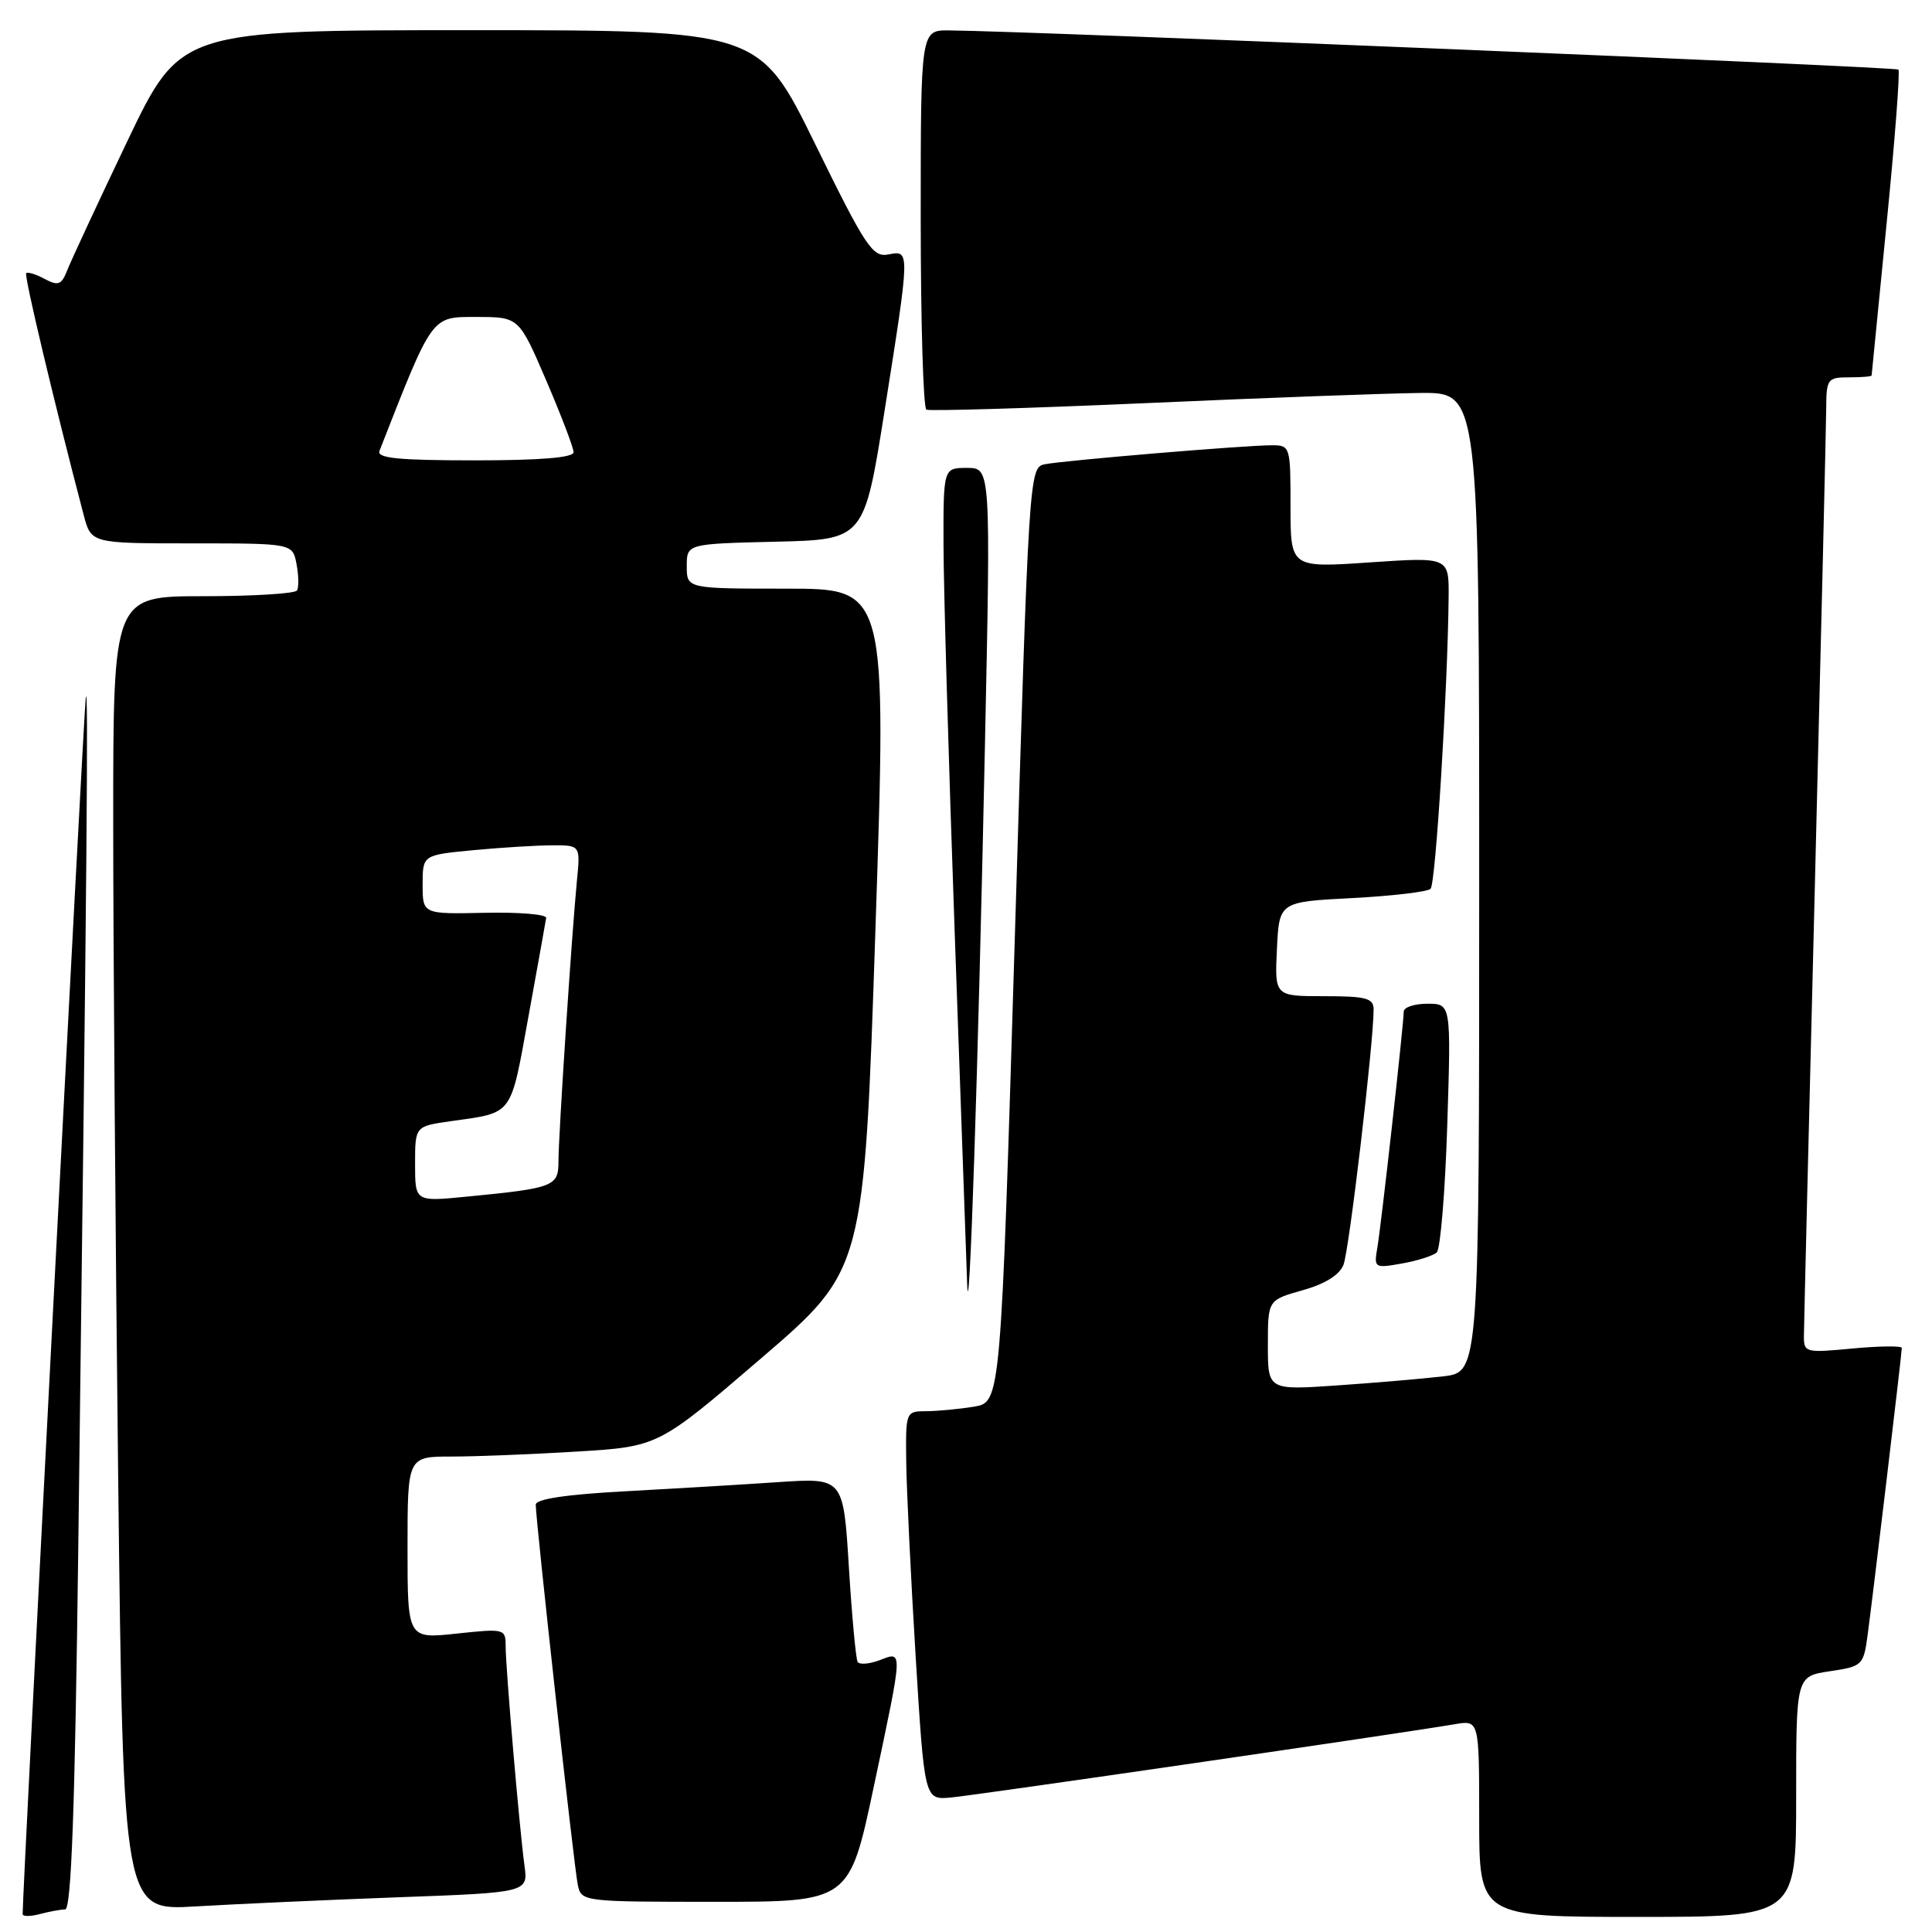 <?xml version="1.0" encoding="UTF-8" standalone="no"?>
<!DOCTYPE svg PUBLIC "-//W3C//DTD SVG 1.1//EN" "http://www.w3.org/Graphics/SVG/1.1/DTD/svg11.dtd" >
<svg xmlns="http://www.w3.org/2000/svg" xmlns:xlink="http://www.w3.org/1999/xlink" version="1.1" viewBox="0 0 256 256">
 <g >
 <path fill="currentColor"
d=" M 8.63 253.01 C 9.45 253.00 9.93 239.75 10.37 205.25 C 11.51 115.92 11.74 89.50 11.36 92.50 C 11.08 94.75 3.00 250.44 3.00 253.62 C 3.00 253.96 4.01 253.96 5.25 253.63 C 6.49 253.30 8.01 253.02 8.63 253.01 Z  M 238.00 238.06 C 238.00 222.12 238.00 222.12 242.45 221.45 C 246.78 220.81 246.93 220.67 247.47 216.64 C 248.17 211.48 252.00 179.34 252.00 178.61 C 252.00 178.32 249.07 178.35 245.50 178.68 C 239.14 179.28 239.00 179.24 239.03 176.89 C 239.04 175.58 239.70 148.40 240.50 116.50 C 241.30 84.60 241.96 56.59 241.98 54.25 C 242.00 50.20 242.14 50.00 245.00 50.00 C 246.65 50.00 248.00 49.89 248.00 49.75 C 248.01 49.61 248.90 40.53 249.99 29.57 C 251.08 18.60 251.78 9.45 251.55 9.22 C 251.19 8.86 135.92 4.10 125.75 4.03 C 122.00 4.00 122.00 4.00 122.00 28.94 C 122.00 42.66 122.34 54.06 122.75 54.28 C 123.16 54.49 136.32 54.10 152.00 53.41 C 167.68 52.71 183.99 52.11 188.25 52.07 C 196.00 52.00 196.00 52.00 196.00 116.91 C 196.00 181.81 196.00 181.81 191.25 182.37 C 188.64 182.68 182.34 183.22 177.25 183.57 C 168.00 184.21 168.00 184.21 168.00 178.24 C 168.00 172.26 168.00 172.26 172.59 170.97 C 175.56 170.14 177.48 168.95 178.02 167.59 C 178.77 165.72 182.02 138.11 182.01 133.75 C 182.00 132.26 181.02 132.00 175.45 132.00 C 168.90 132.00 168.90 132.00 169.20 125.75 C 169.50 119.50 169.50 119.50 179.17 119.00 C 184.49 118.72 189.17 118.17 189.56 117.77 C 190.24 117.10 191.83 91.21 191.95 79.15 C 192.00 73.81 192.00 73.81 181.50 74.52 C 171.00 75.24 171.00 75.24 171.00 67.12 C 171.00 59.14 170.96 59.00 168.52 59.00 C 164.94 59.00 140.88 61.02 138.42 61.52 C 136.37 61.95 136.32 62.71 134.48 123.88 C 132.61 185.80 132.61 185.80 129.06 186.39 C 127.10 186.71 124.26 186.98 122.75 186.99 C 120.01 187.00 120.00 187.04 120.08 193.75 C 120.13 197.46 120.69 209.05 121.33 219.50 C 122.50 238.50 122.50 238.50 126.00 238.18 C 129.31 237.88 185.82 229.66 192.75 228.47 C 196.00 227.91 196.00 227.91 196.00 240.95 C 196.00 254.00 196.00 254.00 217.00 254.00 C 238.00 254.00 238.00 254.00 238.00 238.06 Z  M 52.74 251.40 C 69.99 250.77 69.99 250.77 69.49 247.14 C 68.82 242.23 67.01 221.09 67.00 218.13 C 67.00 215.82 66.86 215.78 60.50 216.46 C 54.00 217.16 54.00 217.16 54.00 205.08 C 54.00 193.00 54.00 193.00 59.84 193.00 C 63.06 193.00 70.54 192.70 76.46 192.34 C 87.24 191.68 87.24 191.68 100.87 179.97 C 114.50 168.26 114.50 168.26 116.00 123.13 C 117.50 78.00 117.50 78.00 104.25 78.00 C 91.00 78.00 91.00 78.00 91.00 75.03 C 91.00 72.06 91.00 72.06 102.75 71.78 C 114.50 71.50 114.50 71.50 117.20 54.50 C 120.61 32.97 120.60 33.16 117.70 33.72 C 115.62 34.11 114.70 32.73 108.01 19.08 C 100.61 4.00 100.61 4.00 62.25 4.00 C 23.90 4.00 23.90 4.00 16.85 18.75 C 12.98 26.86 9.41 34.53 8.92 35.79 C 8.15 37.75 7.72 37.92 5.92 36.96 C 4.77 36.34 3.67 36.00 3.47 36.20 C 3.17 36.50 7.22 53.51 11.09 68.25 C 12.08 72.00 12.08 72.00 25.42 72.00 C 38.77 72.00 38.77 72.00 39.29 74.74 C 39.58 76.25 39.61 77.83 39.35 78.24 C 39.09 78.66 33.51 79.00 26.94 79.00 C 15.00 79.00 15.00 79.00 15.00 108.84 C 15.00 125.24 15.30 164.44 15.66 195.93 C 16.33 253.19 16.33 253.19 25.91 252.61 C 31.19 252.30 43.26 251.75 52.74 251.40 Z  M 115.78 236.75 C 119.70 218.24 119.68 218.79 116.54 219.99 C 115.18 220.50 113.88 220.60 113.64 220.21 C 113.41 219.82 112.88 214.17 112.48 207.65 C 111.75 195.81 111.75 195.81 103.12 196.39 C 98.38 196.71 89.21 197.26 82.75 197.61 C 75.06 198.02 71.00 198.63 70.99 199.37 C 70.98 201.40 76.07 247.44 76.56 249.75 C 77.03 251.98 77.19 252.00 94.79 252.00 C 112.55 252.00 112.55 252.00 115.78 236.75 Z  M 130.51 98.75 C 131.28 62.00 131.28 62.00 128.14 62.00 C 125.00 62.00 125.00 62.00 125.02 72.25 C 125.03 77.89 125.70 100.95 126.50 123.50 C 127.31 146.05 128.04 166.97 128.15 170.00 C 128.41 177.92 129.62 141.50 130.51 98.75 Z  M 190.38 165.95 C 190.86 165.51 191.49 157.91 191.77 149.07 C 192.28 133.00 192.28 133.00 189.14 133.00 C 187.41 133.00 186.00 133.47 186.00 134.05 C 186.00 135.68 183.04 162.17 182.51 165.29 C 182.04 168.02 182.11 168.07 185.77 167.42 C 187.82 167.06 189.90 166.39 190.38 165.95 Z  M 55.00 154.23 C 55.00 149.23 55.00 149.23 59.75 148.56 C 68.08 147.38 67.60 148.03 70.02 134.71 C 71.24 128.00 72.30 122.11 72.37 121.63 C 72.44 121.16 68.79 120.85 64.25 120.95 C 56.00 121.13 56.00 121.13 56.00 117.21 C 56.00 113.29 56.00 113.29 62.75 112.65 C 66.46 112.30 71.17 112.01 73.20 112.01 C 76.91 112.00 76.91 112.00 76.44 116.75 C 75.75 123.89 74.00 150.45 74.00 153.86 C 74.00 157.22 73.45 157.43 61.75 158.57 C 55.00 159.23 55.00 159.23 55.00 154.23 Z  M 50.28 59.75 C 57.39 41.61 57.10 42.00 63.13 42.00 C 68.76 42.00 68.76 42.00 72.38 50.42 C 74.37 55.06 76.00 59.33 76.00 59.92 C 76.00 60.64 71.59 61.00 62.89 61.00 C 52.81 61.00 49.90 60.71 50.28 59.75 Z "/>
</g>
</svg>